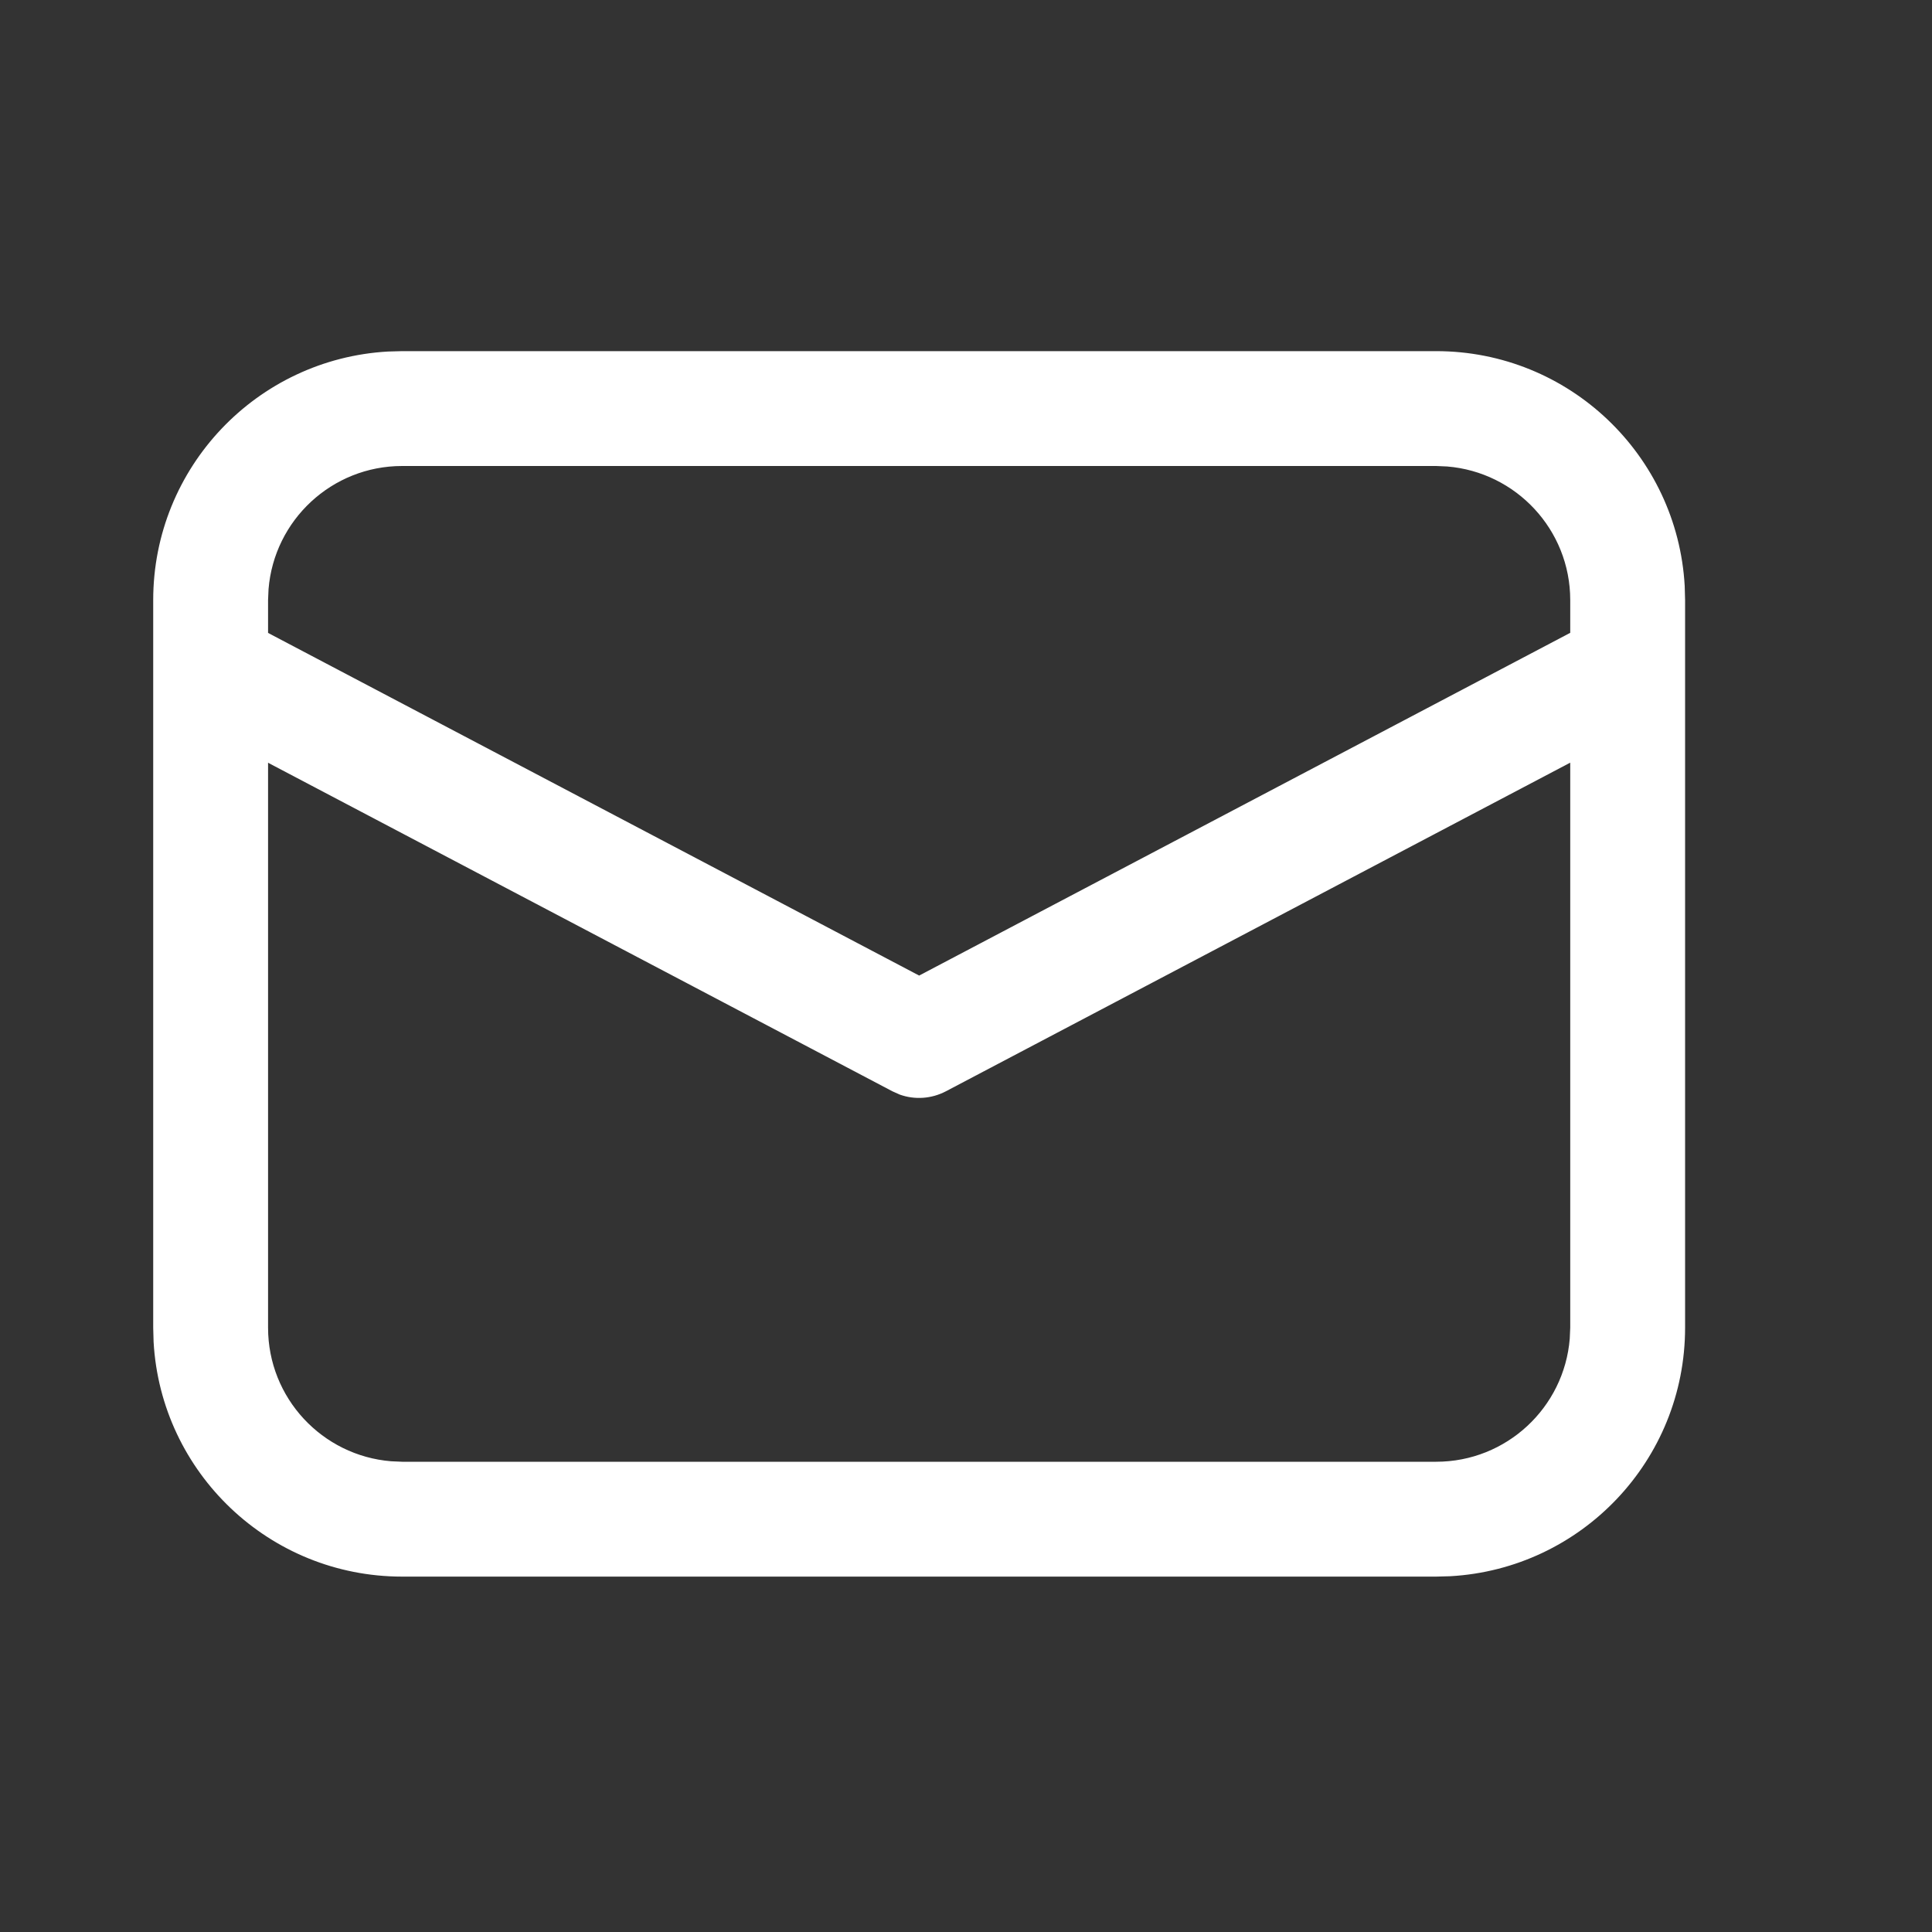 <svg width="20" height="20" viewBox="0 0 20 20" fill="none" xmlns="http://www.w3.org/2000/svg">
<rect x="0" y="0" width="20" height="20" fill="#333333" stroke="none"/>
<path d="M4.163 3.635H14.867C16.241 3.635 17.364 4.71 17.44 6.066L17.444 6.212V13.744C17.444 15.118 16.369 16.241 15.013 16.317L14.867 16.321H4.163C2.789 16.321 1.666 15.246 1.59 13.891L1.586 13.744V6.212C1.586 4.838 2.661 3.715 4.017 3.639L4.163 3.635H14.867H4.163ZM16.255 7.895L9.792 11.297C9.643 11.375 9.47 11.387 9.314 11.331L9.238 11.297L2.775 7.896V13.744C2.775 14.473 3.336 15.069 4.049 15.127L4.163 15.132H14.867C15.595 15.132 16.192 14.571 16.25 13.858L16.255 13.744V7.895ZM14.867 4.824H4.163C3.435 4.824 2.838 5.385 2.78 6.098L2.775 6.212V6.552L9.515 10.099L16.255 6.551V6.212C16.255 5.484 15.694 4.887 14.981 4.829L14.867 4.824Z" fill="white"/>
</svg>
